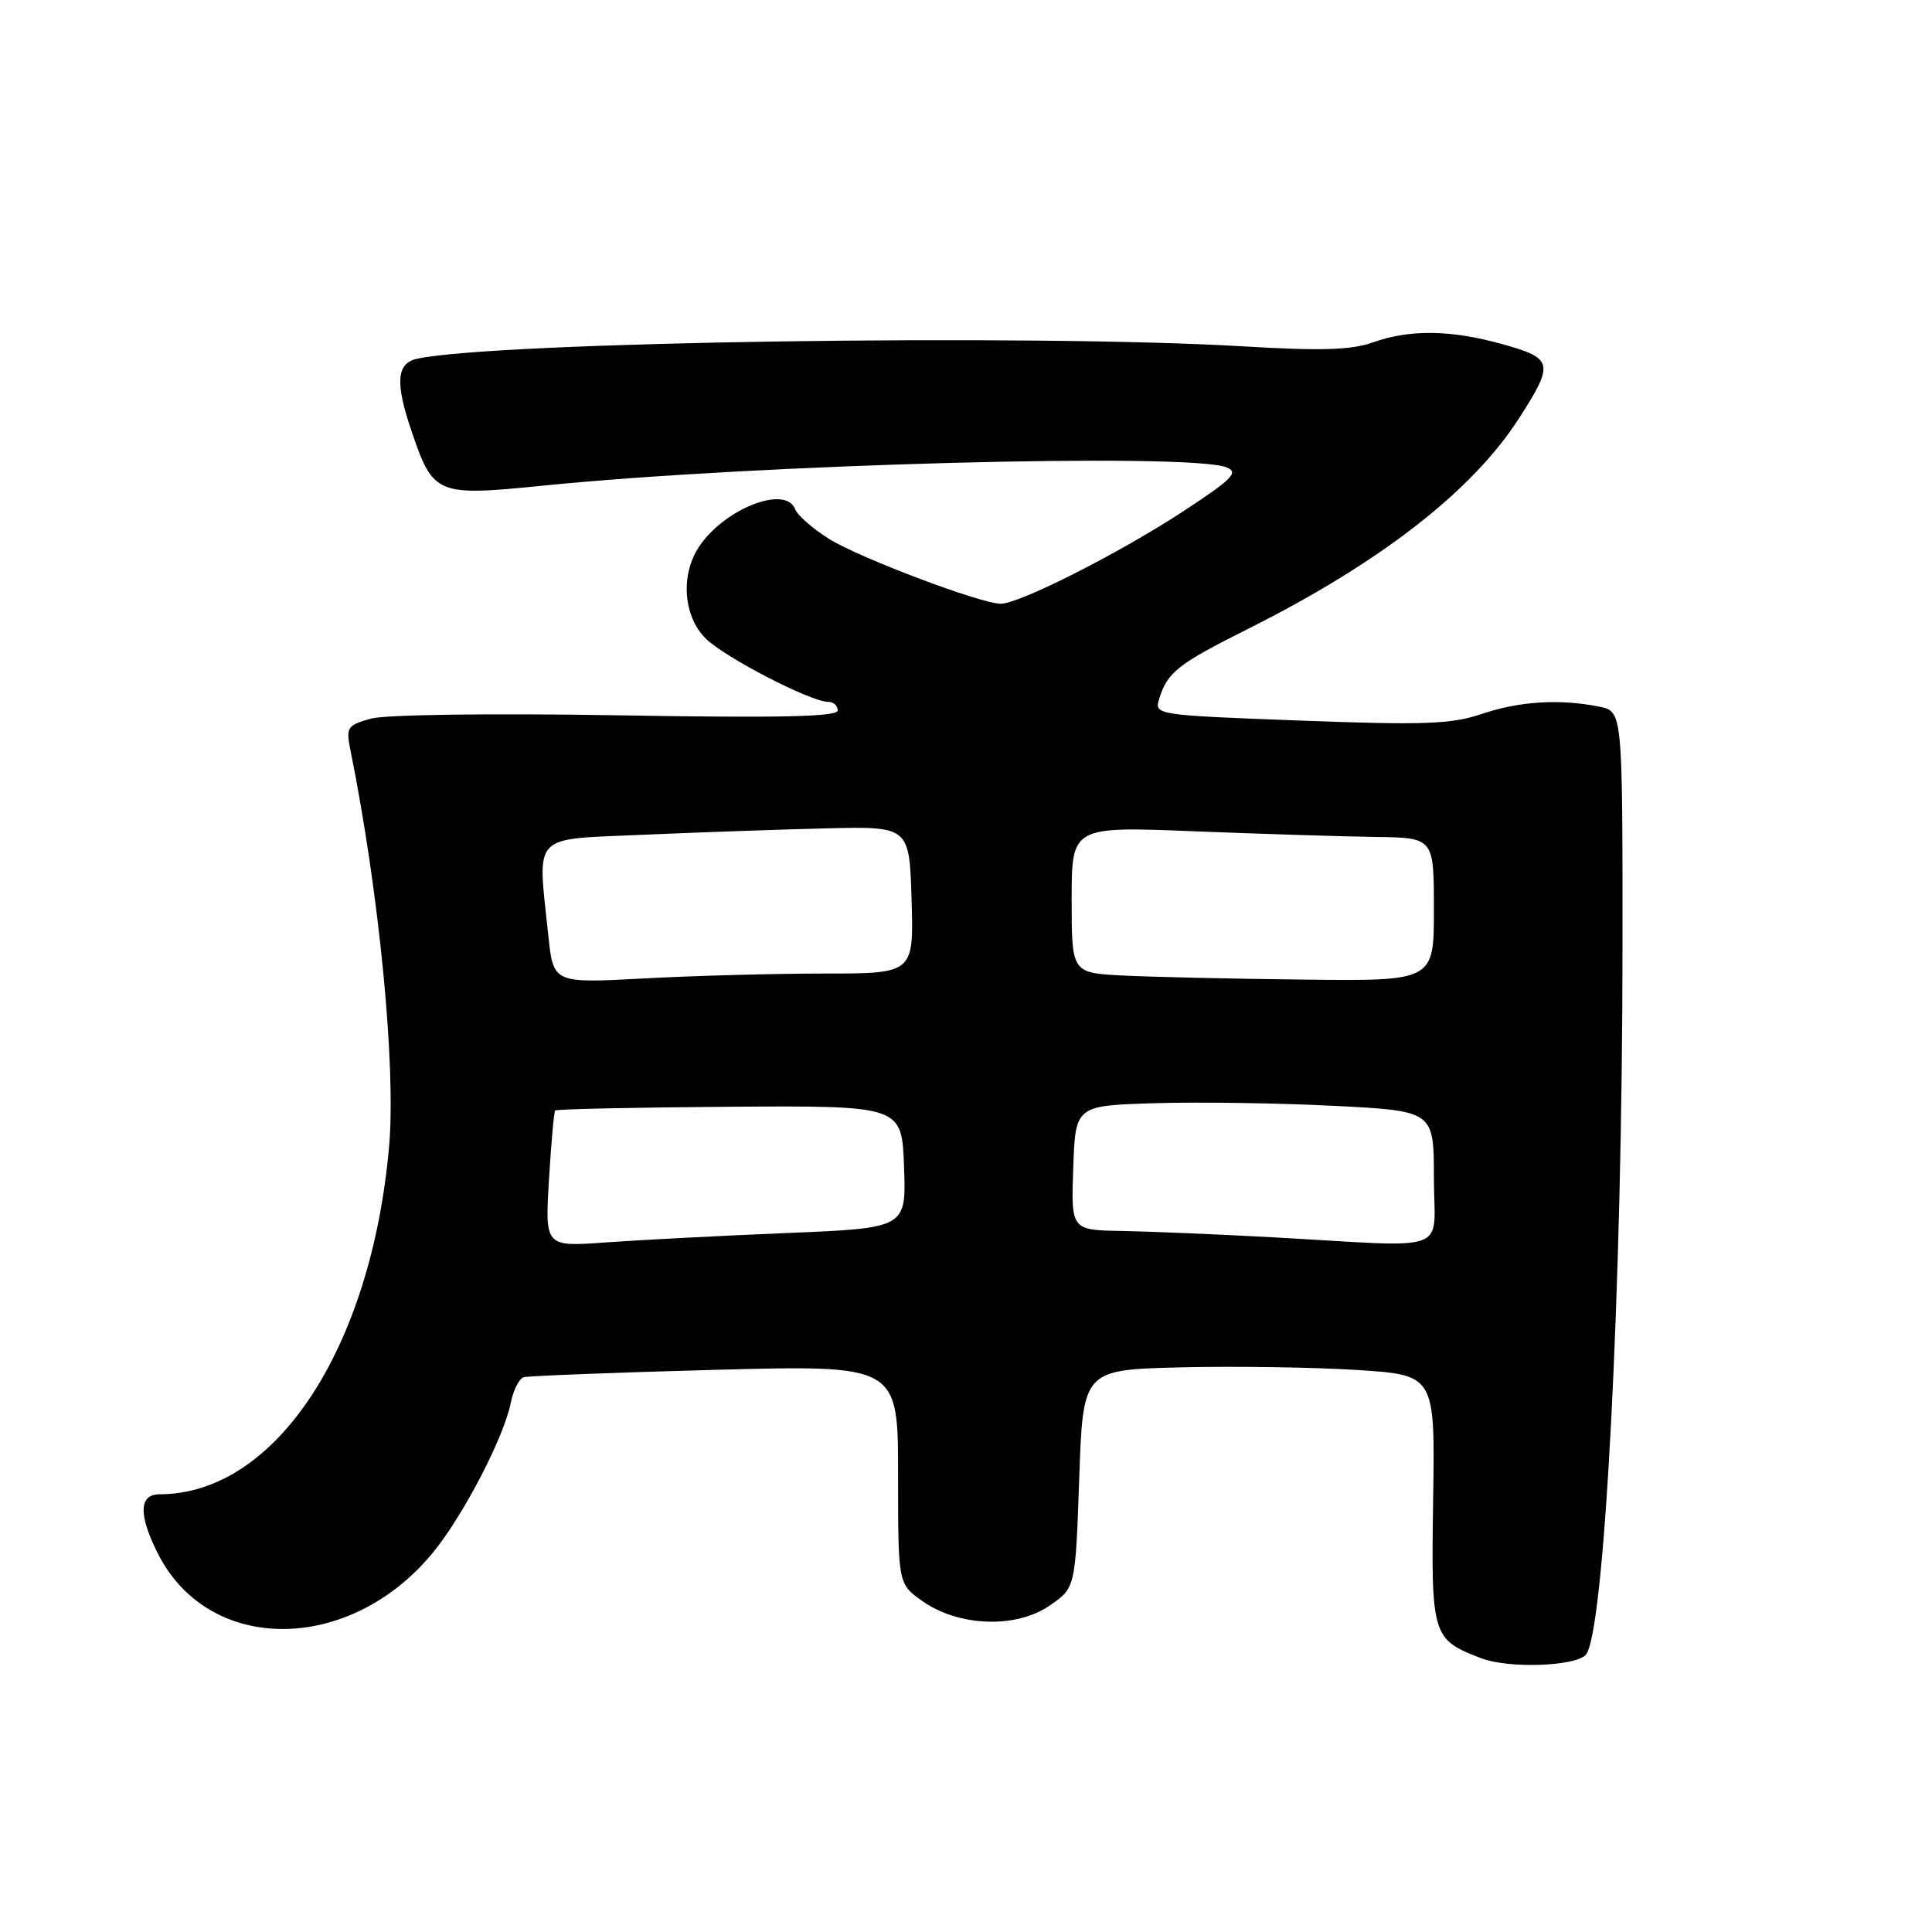 <?xml version="1.0" encoding="UTF-8" standalone="no"?>
<!DOCTYPE svg PUBLIC "-//W3C//DTD SVG 1.1//EN" "http://www.w3.org/Graphics/SVG/1.1/DTD/svg11.dtd" >
<svg xmlns="http://www.w3.org/2000/svg" xmlns:xlink="http://www.w3.org/1999/xlink" version="1.1" viewBox="0 0 256 256">
 <g >
 <path fill="currentColor"
d=" M 210.10 219.30 C 212.59 216.81 214.98 170.97 214.99 125.38 C 215.00 94.25 215.00 94.25 211.88 93.63 C 206.65 92.58 201.31 92.92 196.35 94.60 C 192.34 95.96 188.73 96.10 172.29 95.48 C 153.17 94.76 152.95 94.73 153.59 92.63 C 154.68 89.07 156.04 88.00 165.45 83.29 C 182.86 74.56 195.04 65.10 201.23 55.50 C 205.96 48.15 205.83 47.50 199.21 45.64 C 192.26 43.69 186.83 43.61 181.85 45.39 C 179.07 46.38 174.98 46.51 164.85 45.90 C 136.59 44.22 65.51 45.28 55.25 47.54 C 52.53 48.14 52.34 50.72 54.55 57.18 C 57.41 65.59 57.85 65.77 71.94 64.35 C 100.09 61.51 157.51 59.97 162.50 61.92 C 164.21 62.59 163.34 63.46 156.54 67.91 C 148.15 73.38 135.06 80.00 132.61 80.00 C 129.96 80.00 113.77 73.88 109.81 71.38 C 107.66 70.02 105.65 68.26 105.35 67.46 C 104.10 64.21 95.91 67.44 92.60 72.48 C 90.15 76.23 90.55 81.64 93.49 84.59 C 96.00 87.09 107.41 93.00 109.75 93.00 C 110.44 93.00 111.00 93.51 111.00 94.14 C 111.00 94.98 103.28 95.15 81.77 94.78 C 65.04 94.50 51.10 94.69 49.16 95.22 C 46.02 96.09 45.83 96.38 46.42 99.33 C 50.25 118.27 52.50 141.37 51.55 152.00 C 49.16 178.79 36.46 198.00 21.13 198.00 C 18.39 198.00 18.33 200.77 20.97 205.95 C 27.76 219.25 46.38 219.13 57.38 205.71 C 61.38 200.82 66.75 190.50 67.67 185.92 C 68.01 184.22 68.78 182.68 69.39 182.49 C 70.00 182.31 81.41 181.87 94.75 181.51 C 119.00 180.87 119.00 180.87 119.00 195.37 C 119.00 209.86 119.00 209.86 122.16 212.11 C 126.94 215.52 134.54 215.83 139.00 212.80 C 142.50 210.43 142.50 210.43 143.00 195.96 C 143.50 181.50 143.50 181.50 156.50 181.18 C 163.65 181.01 174.15 181.17 179.83 181.53 C 190.15 182.20 190.15 182.20 189.90 198.64 C 189.62 216.82 189.75 217.23 196.28 219.73 C 199.87 221.10 208.58 220.82 210.10 219.30 Z  M 72.74 156.36 C 73.03 151.49 73.40 147.34 73.56 147.15 C 73.73 146.96 84.13 146.74 96.68 146.65 C 119.50 146.50 119.50 146.50 119.79 154.61 C 120.08 162.73 120.08 162.73 104.29 163.38 C 95.60 163.74 84.83 164.30 80.35 164.62 C 72.21 165.22 72.21 165.22 72.74 156.36 Z  M 168.50 163.94 C 161.35 163.55 152.44 163.18 148.71 163.11 C 141.92 163.00 141.92 163.00 142.21 154.75 C 142.50 146.50 142.50 146.50 153.00 146.18 C 158.78 146.00 169.46 146.16 176.75 146.53 C 190.00 147.20 190.00 147.20 190.00 156.10 C 190.00 166.30 192.80 165.28 168.50 163.94 Z  M 72.66 124.00 C 71.22 110.21 70.21 111.28 85.25 110.61 C 92.54 110.29 103.45 109.91 109.50 109.76 C 120.50 109.50 120.50 109.50 120.79 119.25 C 121.07 129.00 121.07 129.00 109.19 129.00 C 102.66 129.00 91.91 129.29 85.31 129.65 C 73.32 130.29 73.32 130.29 72.66 124.00 Z  M 148.75 129.26 C 142.00 128.91 142.00 128.91 142.00 119.20 C 142.00 109.50 142.00 109.50 158.25 110.15 C 167.19 110.50 177.99 110.84 182.25 110.90 C 190.00 111.00 190.00 111.00 190.00 120.50 C 190.00 130.00 190.00 130.00 172.75 129.80 C 163.26 129.70 152.46 129.45 148.75 129.26 Z "/>
</g>
</svg>